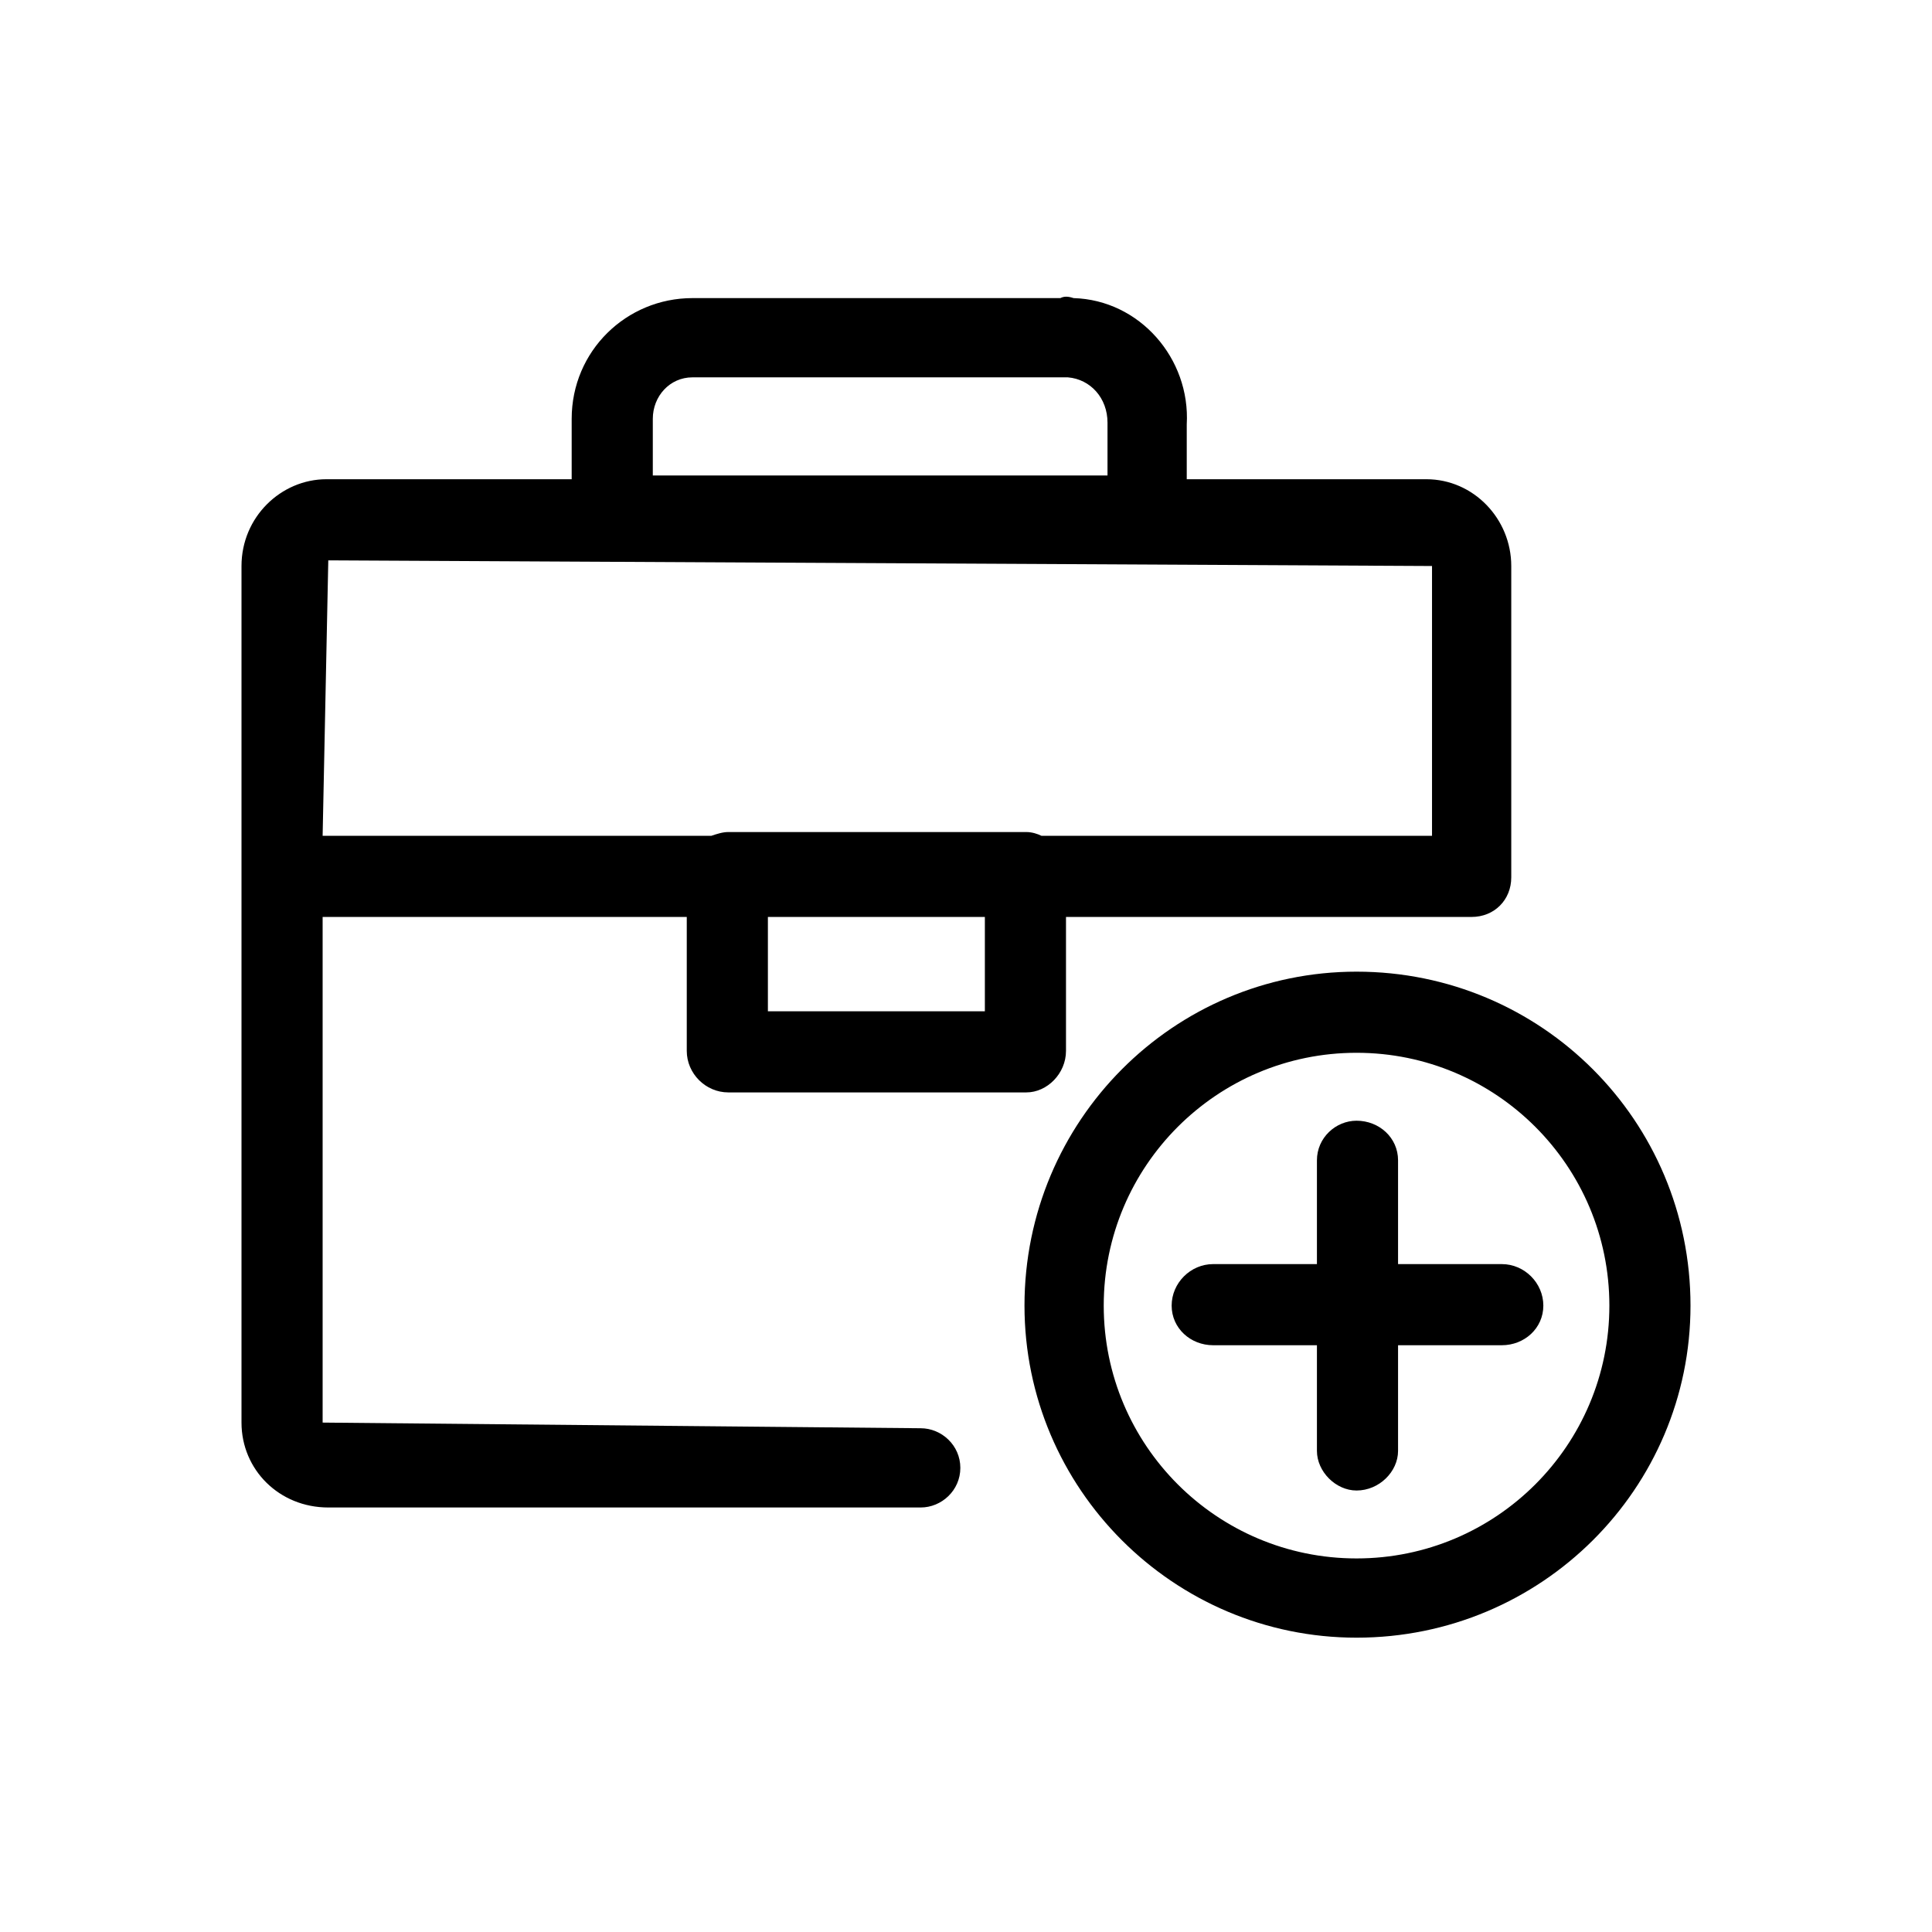 <svg xmlns="http://www.w3.org/2000/svg" viewBox="0 0 1024 1024"><path d="M488 757c11 0 21 9 21 21s-10 21-21 21H174c-26 0-46-20-46-45V300c0-26 21-46 45-46h130v-32c0-36 29-64 64-64h195c2-1 4-1 7 0 35 1 62 32 60 67v29h127c25 0 45 21 45 46v165c0 12-9 21-21 21H565v71c0 12-10 22-21 22H386c-12 0-22-10-22-22v-71H171v268zM346 222v30h241v-28c0-13-9-23-21-24H367c-12 0-21 10-21 22zm-172 75l-3 146h206c3-1 6-2 9-2h158c3 0 6 1 8 2h207V300zm348 239v-50H407v50h115zm197-21c98 0 177 79 177 177 0 97-79 176-177 176-97 0-176-79-176-176 0-98 79-177 176-177zm0 311c74 0 134-60 134-134s-60-134-134-134-134 60-134 134 60 134 134 134zm77-156c12 0 22 10 22 22s-10 21-22 21h-55v56c0 11-10 21-22 21-11 0-21-10-21-21v-56h-55c-12 0-22-9-22-21s10-22 22-22h55v-55c0-12 10-21 21-21 12 0 22 9 22 21v55h55z"/></svg>